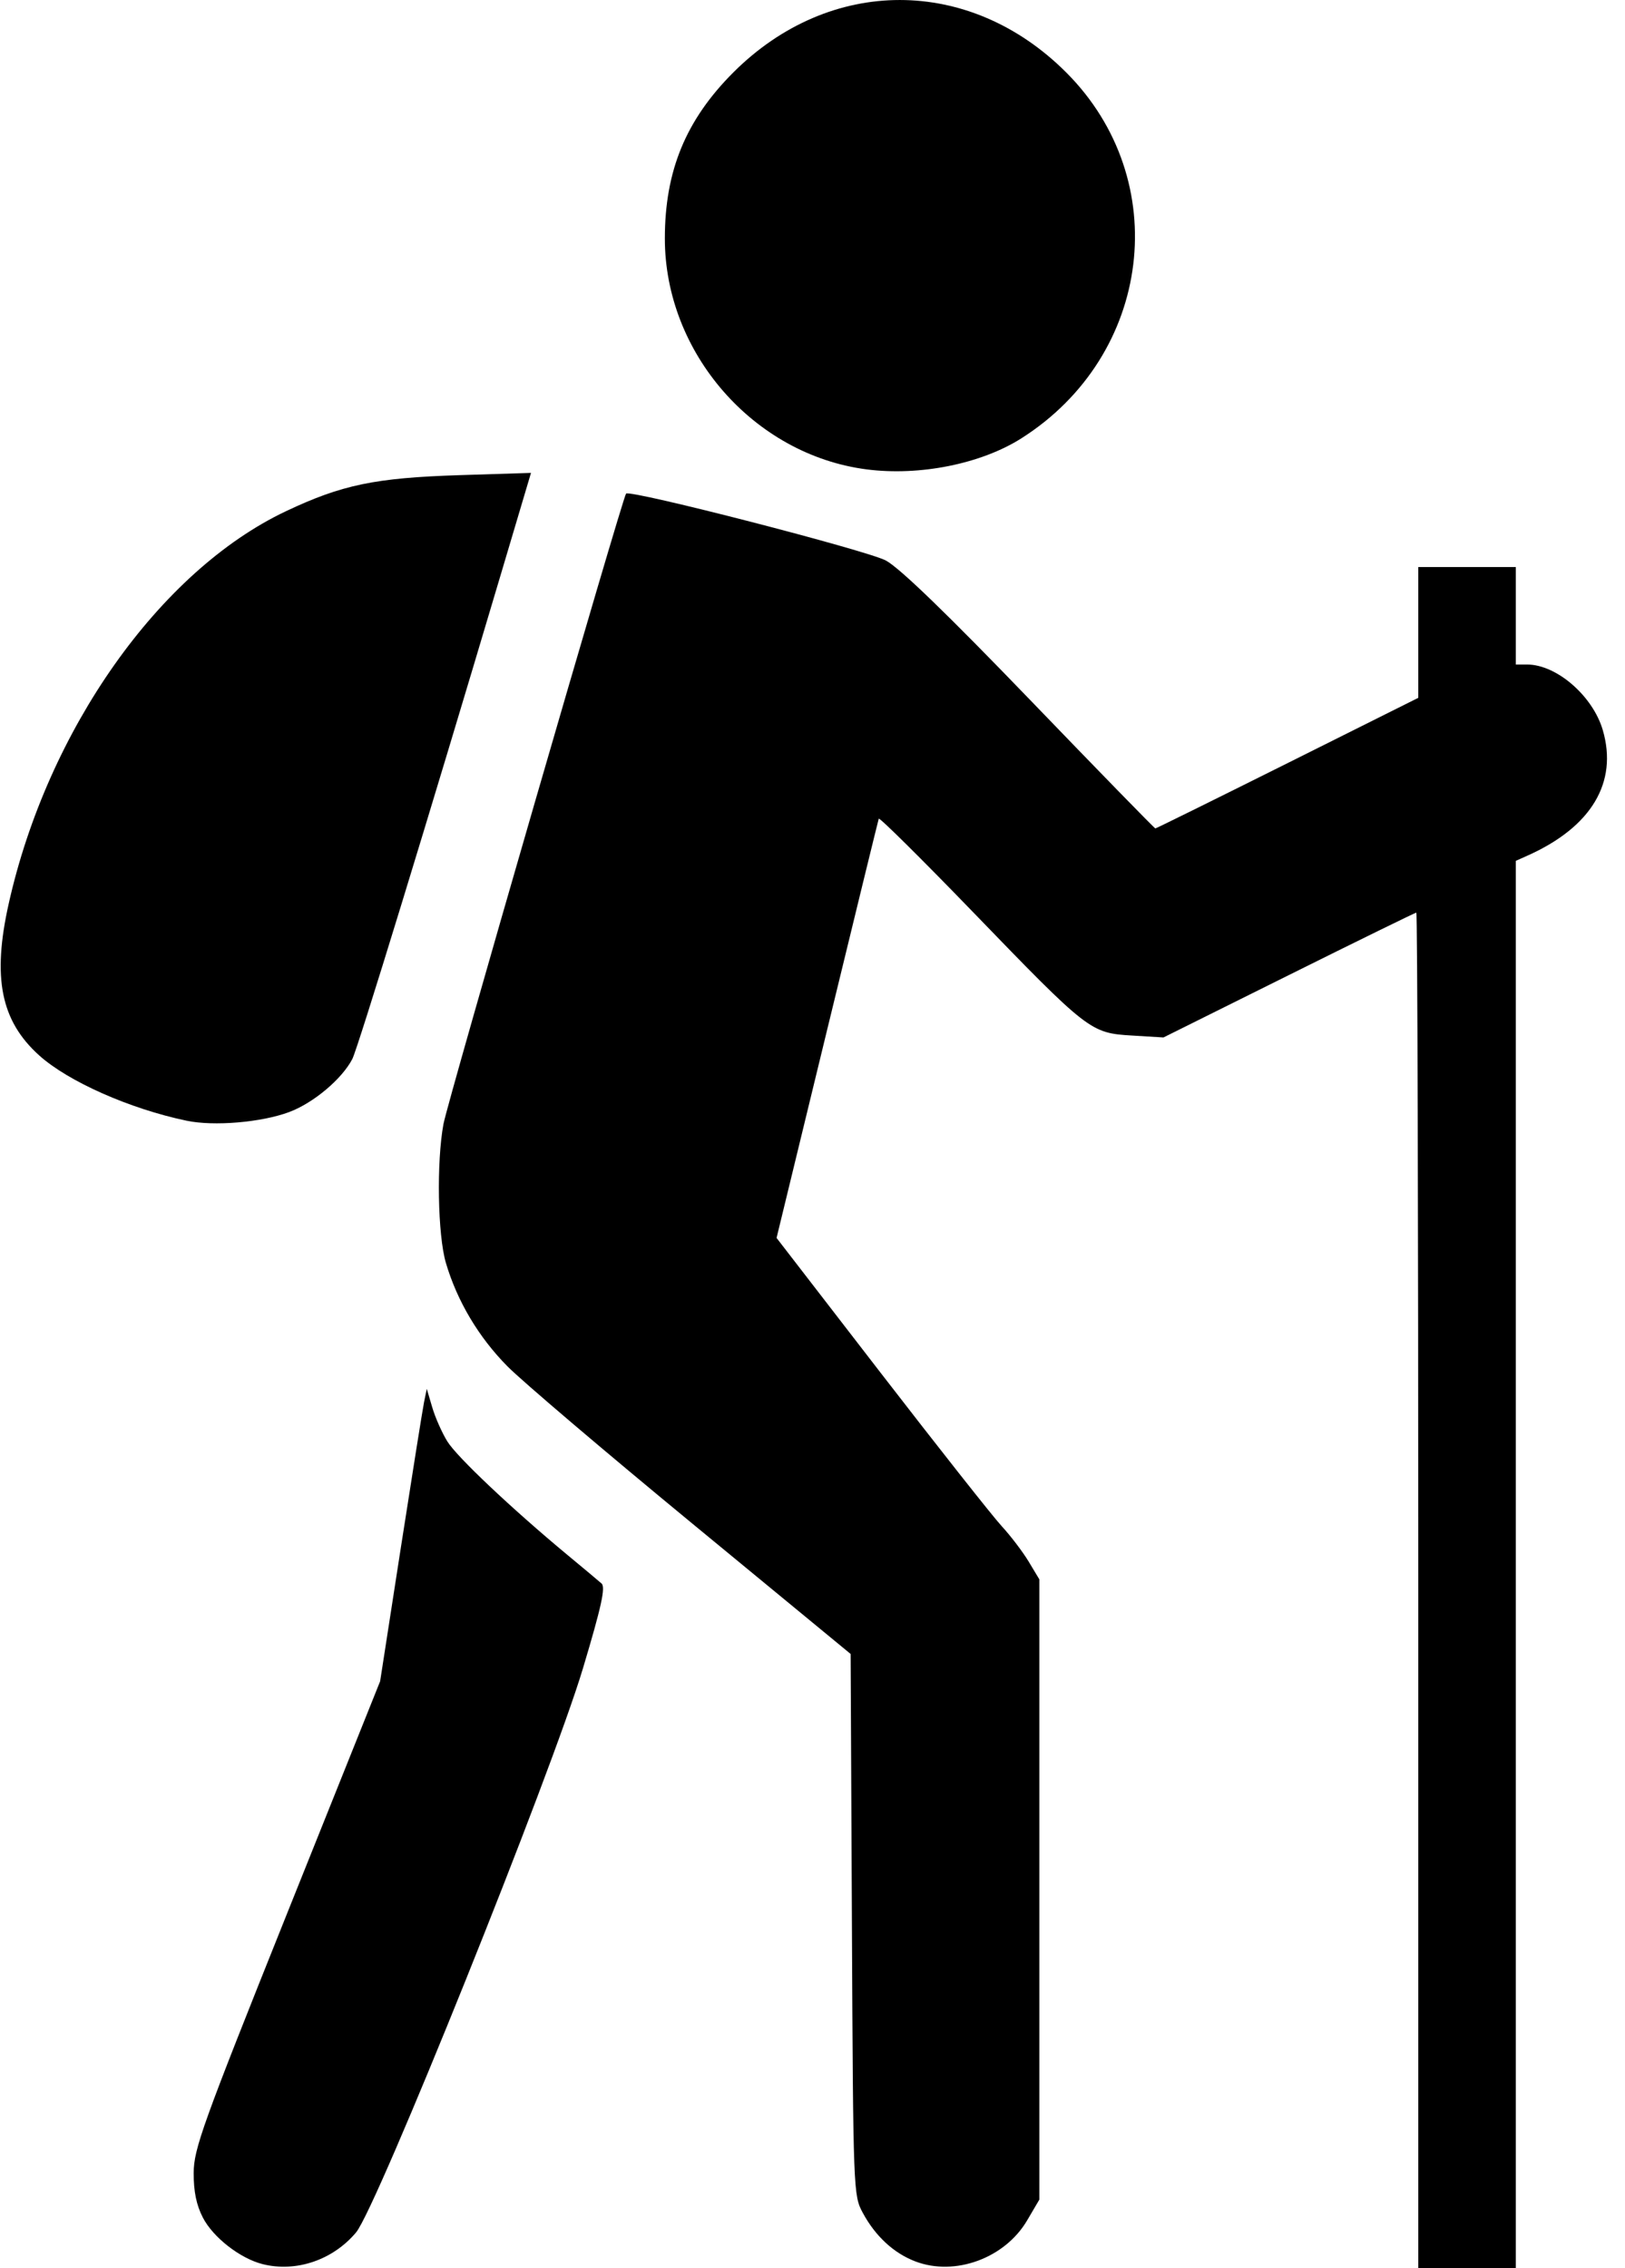 <svg width="43" height="60" viewBox="0 0 43 60" fill="none" xmlns="http://www.w3.org/2000/svg">
<path d="M6.948 59.891C6.354 59.741 5.638 59.184 5.368 58.66C5.197 58.329 5.123 57.969 5.125 57.481C5.128 56.842 5.353 56.216 7.593 50.625L10.059 44.473L10.604 40.957C10.905 39.024 11.182 37.283 11.221 37.09L11.293 36.738L11.438 37.228C11.517 37.497 11.697 37.903 11.838 38.13C12.09 38.538 13.534 39.902 15.013 41.13C15.433 41.477 15.84 41.818 15.918 41.887C16.028 41.983 15.916 42.494 15.429 44.121C14.595 46.91 9.972 58.4 9.421 59.054C8.806 59.785 7.833 60.114 6.948 59.891ZM24.223 59.82C23.651 59.602 23.165 59.154 22.831 58.535C22.581 58.072 22.577 57.986 22.543 50.909L22.509 43.751L18.321 40.303C16.018 38.407 13.816 36.535 13.427 36.142C12.665 35.372 12.097 34.417 11.799 33.407C11.582 32.668 11.548 30.74 11.735 29.732C11.846 29.129 16.478 13.146 16.567 13.057C16.678 12.946 22.957 14.564 23.443 14.828C23.812 15.028 25.067 16.242 27.263 18.52C29.062 20.387 30.551 21.914 30.572 21.914C30.593 21.914 32.167 21.137 34.07 20.187L37.53 18.459V15H40.11V17.578H40.409C41.19 17.578 42.15 18.411 42.413 19.315C42.815 20.697 42.112 21.873 40.433 22.627L40.11 22.772V60H37.53V42.071C37.53 32.209 37.507 24.141 37.478 24.141C37.45 24.141 35.932 24.884 34.107 25.792L30.787 27.443L29.948 27.392C28.854 27.326 28.796 27.28 25.739 24.118C24.387 22.72 23.269 21.613 23.253 21.657C23.238 21.702 22.623 24.215 21.887 27.242L20.549 32.746L23.311 36.324C24.831 38.292 26.269 40.113 26.507 40.371C26.745 40.629 27.066 41.051 27.221 41.309L27.503 41.778V58.184L27.178 58.737C26.59 59.735 25.272 60.219 24.223 59.82ZM4.936 29.645C3.432 29.33 1.803 28.608 1.036 27.917C0.021 27.003 -0.208 25.863 0.23 23.906C1.259 19.301 4.224 15.105 7.566 13.523C9.047 12.823 9.927 12.64 12.157 12.569L14.051 12.509L13.236 15.249C11.344 21.616 9.47 27.729 9.323 28.013C9.049 28.542 8.295 29.176 7.653 29.416C6.916 29.691 5.66 29.797 4.936 29.645ZM22.929 12.416C19.947 12.029 17.593 9.336 17.593 6.309C17.593 4.521 18.147 3.176 19.4 1.921C21.957 -0.64 25.661 -0.64 28.218 1.921C31.059 4.767 30.491 9.395 27.03 11.593C25.963 12.271 24.334 12.598 22.929 12.416Z" fill="black"/>
</svg>
